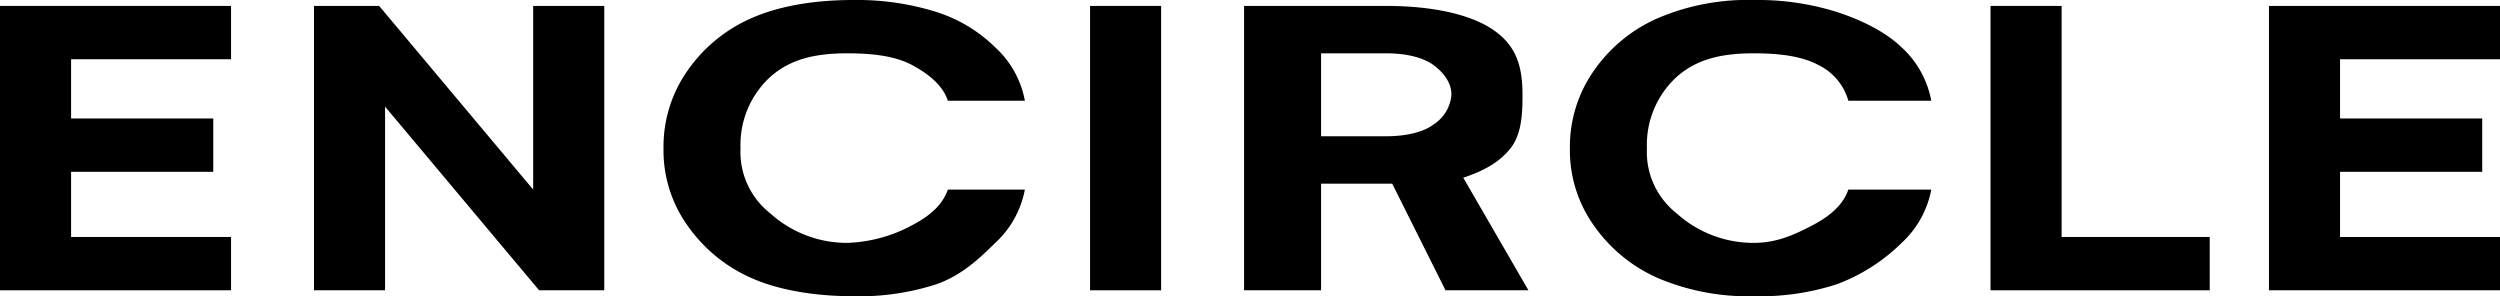 <svg xmlns="http://www.w3.org/2000/svg" width="422" height="50" viewBox="0 0 422 50">
  <g id="logo_encircle" transform="translate(-574.25 -1892.5)">
    <path id="パス_8" data-name="パス 8" d="M574.25,1941.5h39v-9h-27v-11h24v-9h-24v-10h27v-9h-39Z"/>
    <path id="パス_9" data-name="パス 9" d="M664.25,1924.5l-26-31h-11v48h12v-31l26,31h11v-48h-12Z"/>
    <path id="パス_10" data-name="パス 10" d="M704.25,1905.5c3.307-2.934,7.367-4,13-4,4.133,0,8.06.411,11,2s5.173,3.507,6,6h13a16.212,16.212,0,0,0-5-9,24.8,24.8,0,0,0-10-6,44.771,44.771,0,0,0-14-2c-6.216,0-12.24.922-17,3a25.577,25.577,0,0,0-11,9,22.265,22.265,0,0,0-4,13,21.818,21.818,0,0,0,4,13,25.858,25.858,0,0,0,11,9c4.76,2.078,10.907,3,17,3a42.071,42.071,0,0,0,14-2c4.285-1.479,7.291-4.335,10-7a16.373,16.373,0,0,0,5-9h-13c-.889,2.567-3.031,4.448-6,6a24.748,24.748,0,0,1-11,3,19.365,19.365,0,0,1-13-5,13.18,13.18,0,0,1-5-11A15.546,15.546,0,0,1,704.25,1905.5Z"/>
    <rect id="長方形_26" data-name="長方形 26" width="12" height="48" transform="translate(758.25 1893.5)"/>
    <path id="パス_11" data-name="パス 11" d="M829.25,1917.5c1.837-2.359,2-5.7,2-9,0-4.962-1.127-8.371-5-11s-10.347-4-18-4h-24v48h13v-18h12l9,18h14l-11-19C824.709,1921.35,827.413,1919.86,829.25,1917.5Zm-13-4c-1.684,1.271-4.541,2-8,2h-11v-14h11c3.428,0,6.3.729,8,2s3,2.947,3,5A6.561,6.561,0,0,1,816.25,1913.5Z"/>
    <path id="パス_12" data-name="パス 12" d="M857.25,1905.5c3.307-2.934,7.366-4,13-4,4.133,0,8.061.411,11,2a9.616,9.616,0,0,1,5,6h14a16.206,16.206,0,0,0-5-9c-2.755-2.652-6.746-4.607-11-6a44.776,44.776,0,0,0-14-2,38.573,38.573,0,0,0-16,3,25.577,25.577,0,0,0-11,9,22.265,22.265,0,0,0-4,13,21.81,21.81,0,0,0,4,13,25.858,25.858,0,0,0,11,9,38.969,38.969,0,0,0,16,3,42.07,42.07,0,0,0,14-2,30.983,30.983,0,0,0,11-7,16.38,16.38,0,0,0,5-9h-14c-.888,2.567-3.031,4.448-6,6s-5.99,3-10,3a19.365,19.365,0,0,1-13-5,13.178,13.178,0,0,1-5-11A15.543,15.543,0,0,1,857.25,1905.5Z"/>
    <path id="パス_13" data-name="パス 13" d="M922.25,1893.5h-12v48h37v-9h-25Z"/>
    <path id="パス_14" data-name="パス 14" d="M996.25,1902.5v-9h-39v48h39v-9h-27v-11h24v-9h-24v-10Z"/>
  </g>
</svg>
